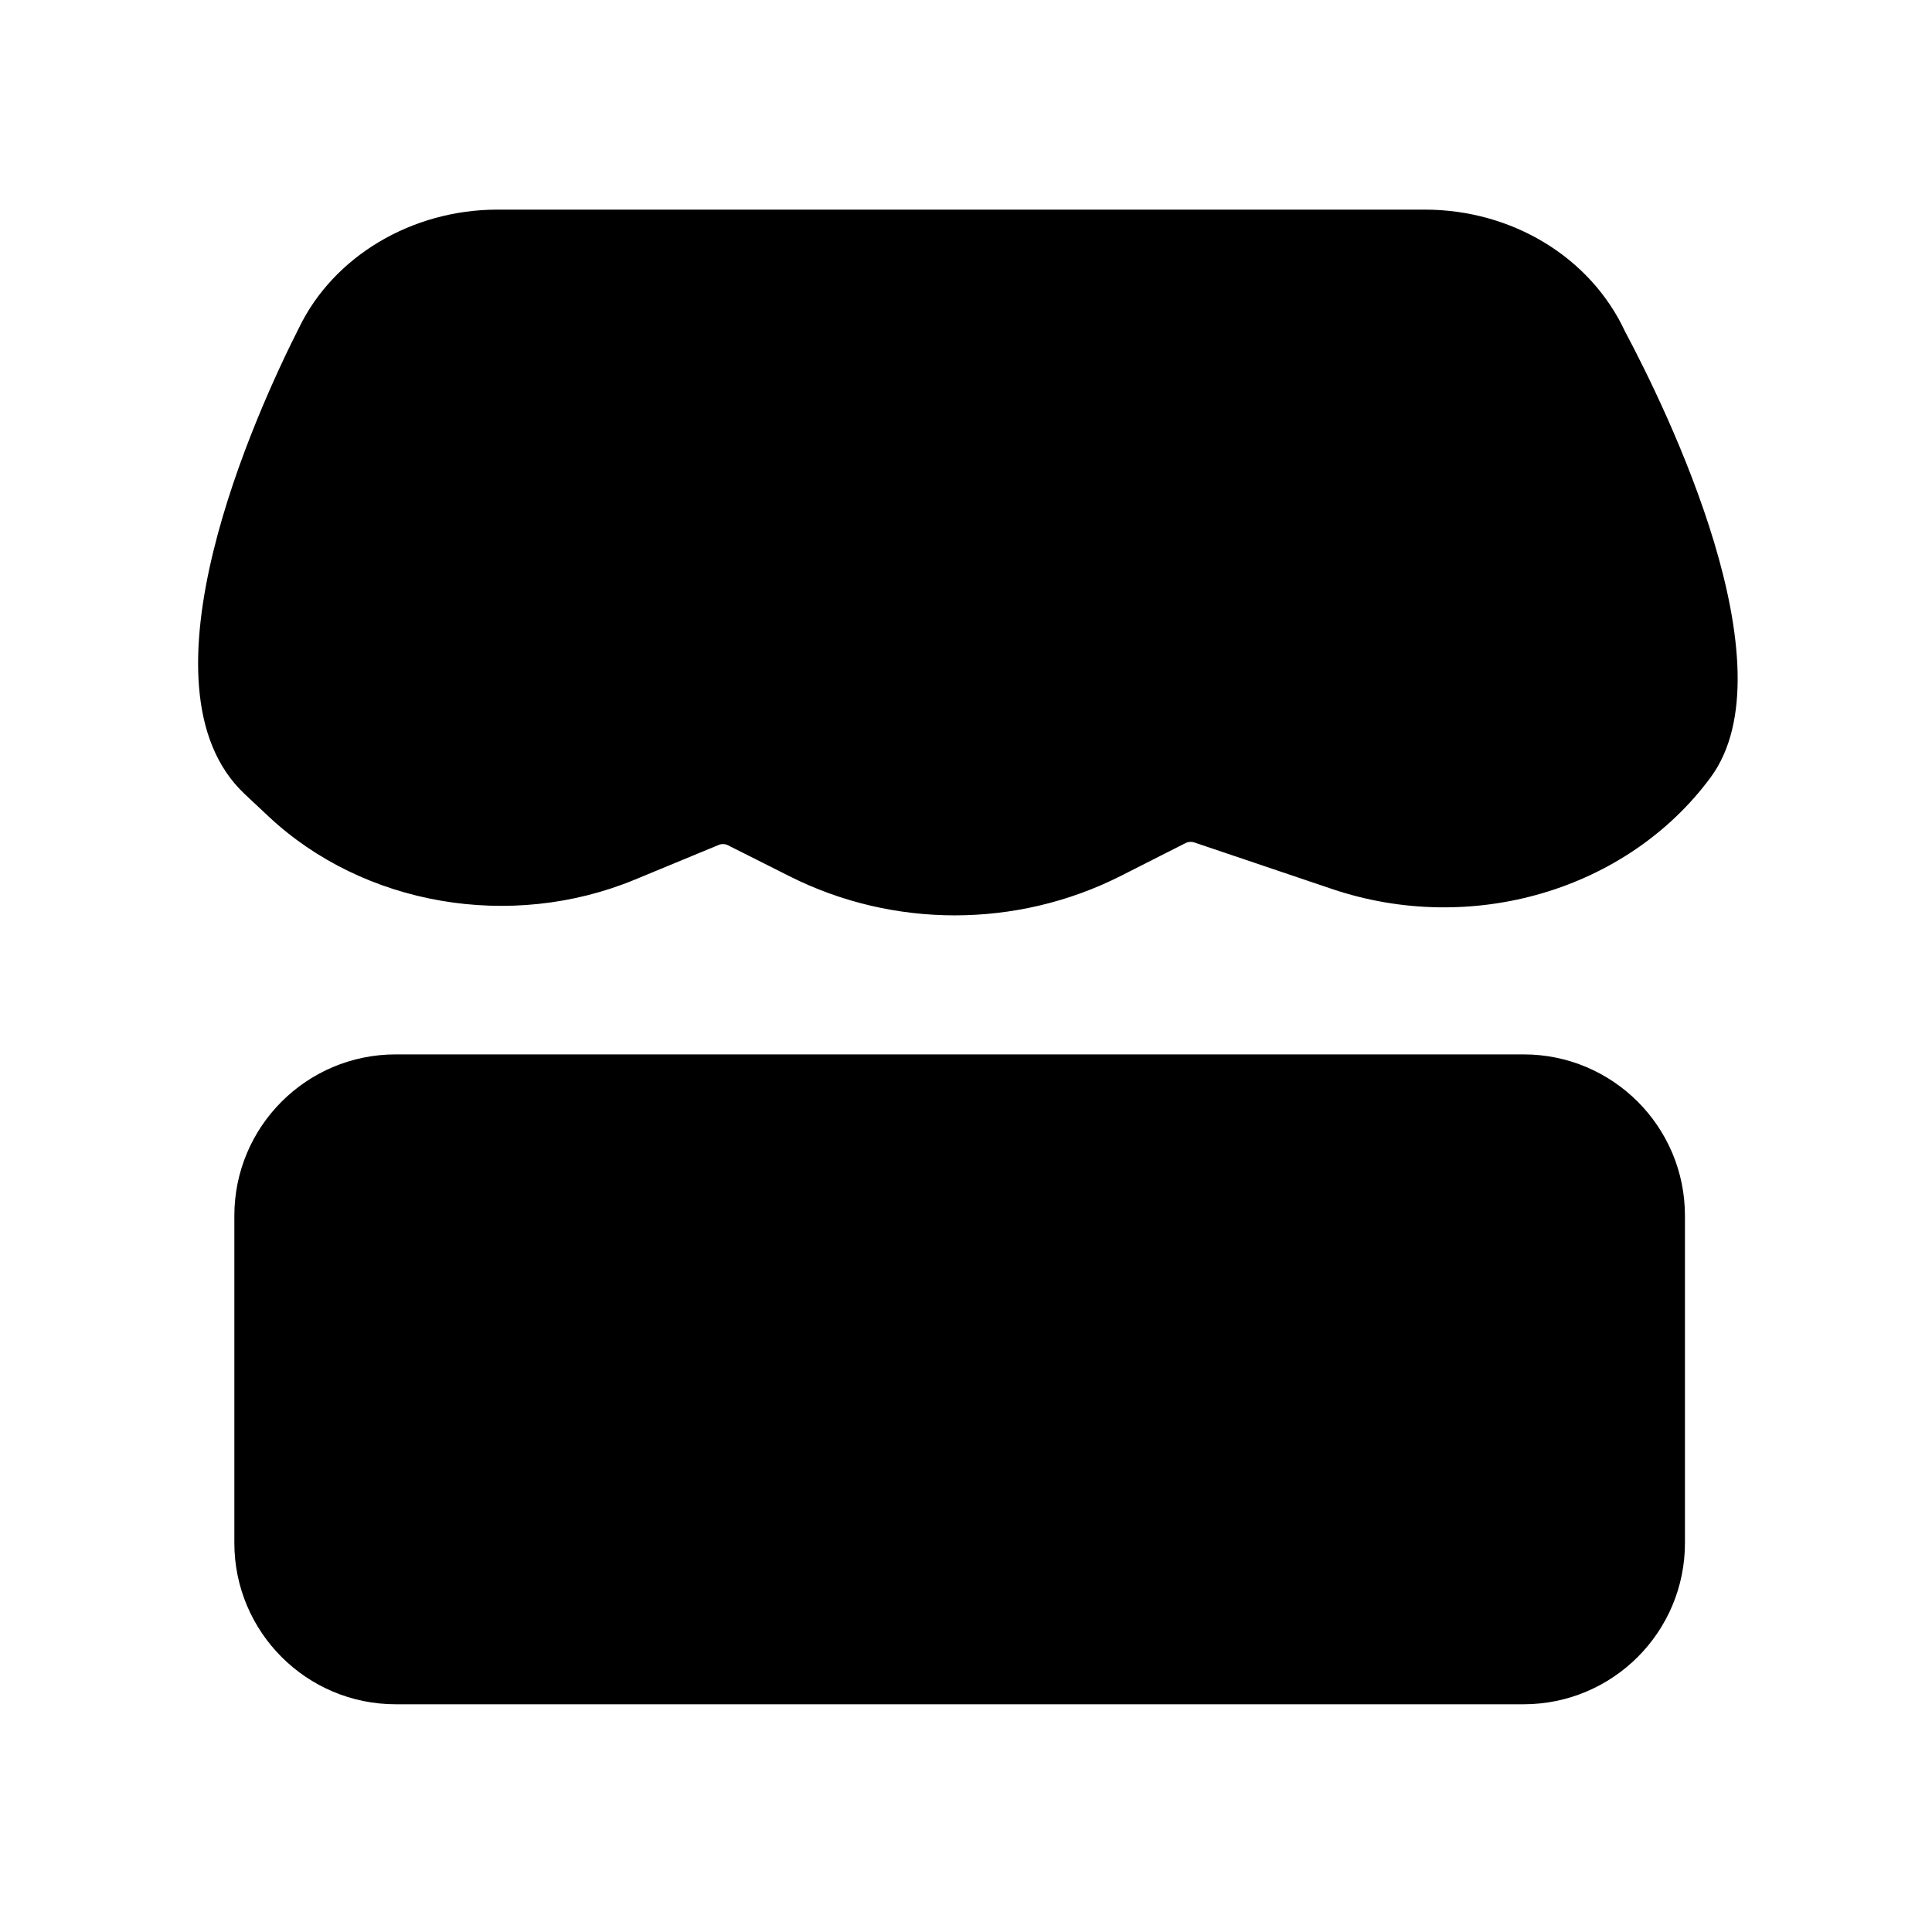 <svg xmlns="http://www.w3.org/2000/svg" viewBox="0 0 1024 1024" width="200" height="200"><path d="M506.06 485.16c-30.03 0-60.06-6.89-87.47-20.67l-32.96-16.58c-1.31-0.66-3.21-0.72-4.61-0.12l-44.45 18.39c-65.78 27.24-143.86 13.79-194.24-33.47l-12.58-11.79c-60.73-56.95 6.63-203.59 28.72-247.17 18.32-37.88 59.74-62.65 105.27-62.65H755.1c46.36 0 87.92 25.3 106.18 64.55 22.18 41.62 88.7 177.73 45.36 236.42-44.16 59.79-126.71 84.12-200.72 59.08l-72.99-24.66c-1.4-0.46-3.09-0.36-4.33 0.24l-34.58 17.53c-27.53 13.93-57.75 20.89-87.96 20.9zM807.54 903.3H209.73c-47.23 0-85.52-38.29-85.52-85.52V644.37c0-47.23 38.29-85.52 85.52-85.52h597.81c47.23 0 85.52 38.29 85.52 85.52v173.42c0 47.23-38.29 85.51-85.52 85.51z" fill="#000000" /></svg>